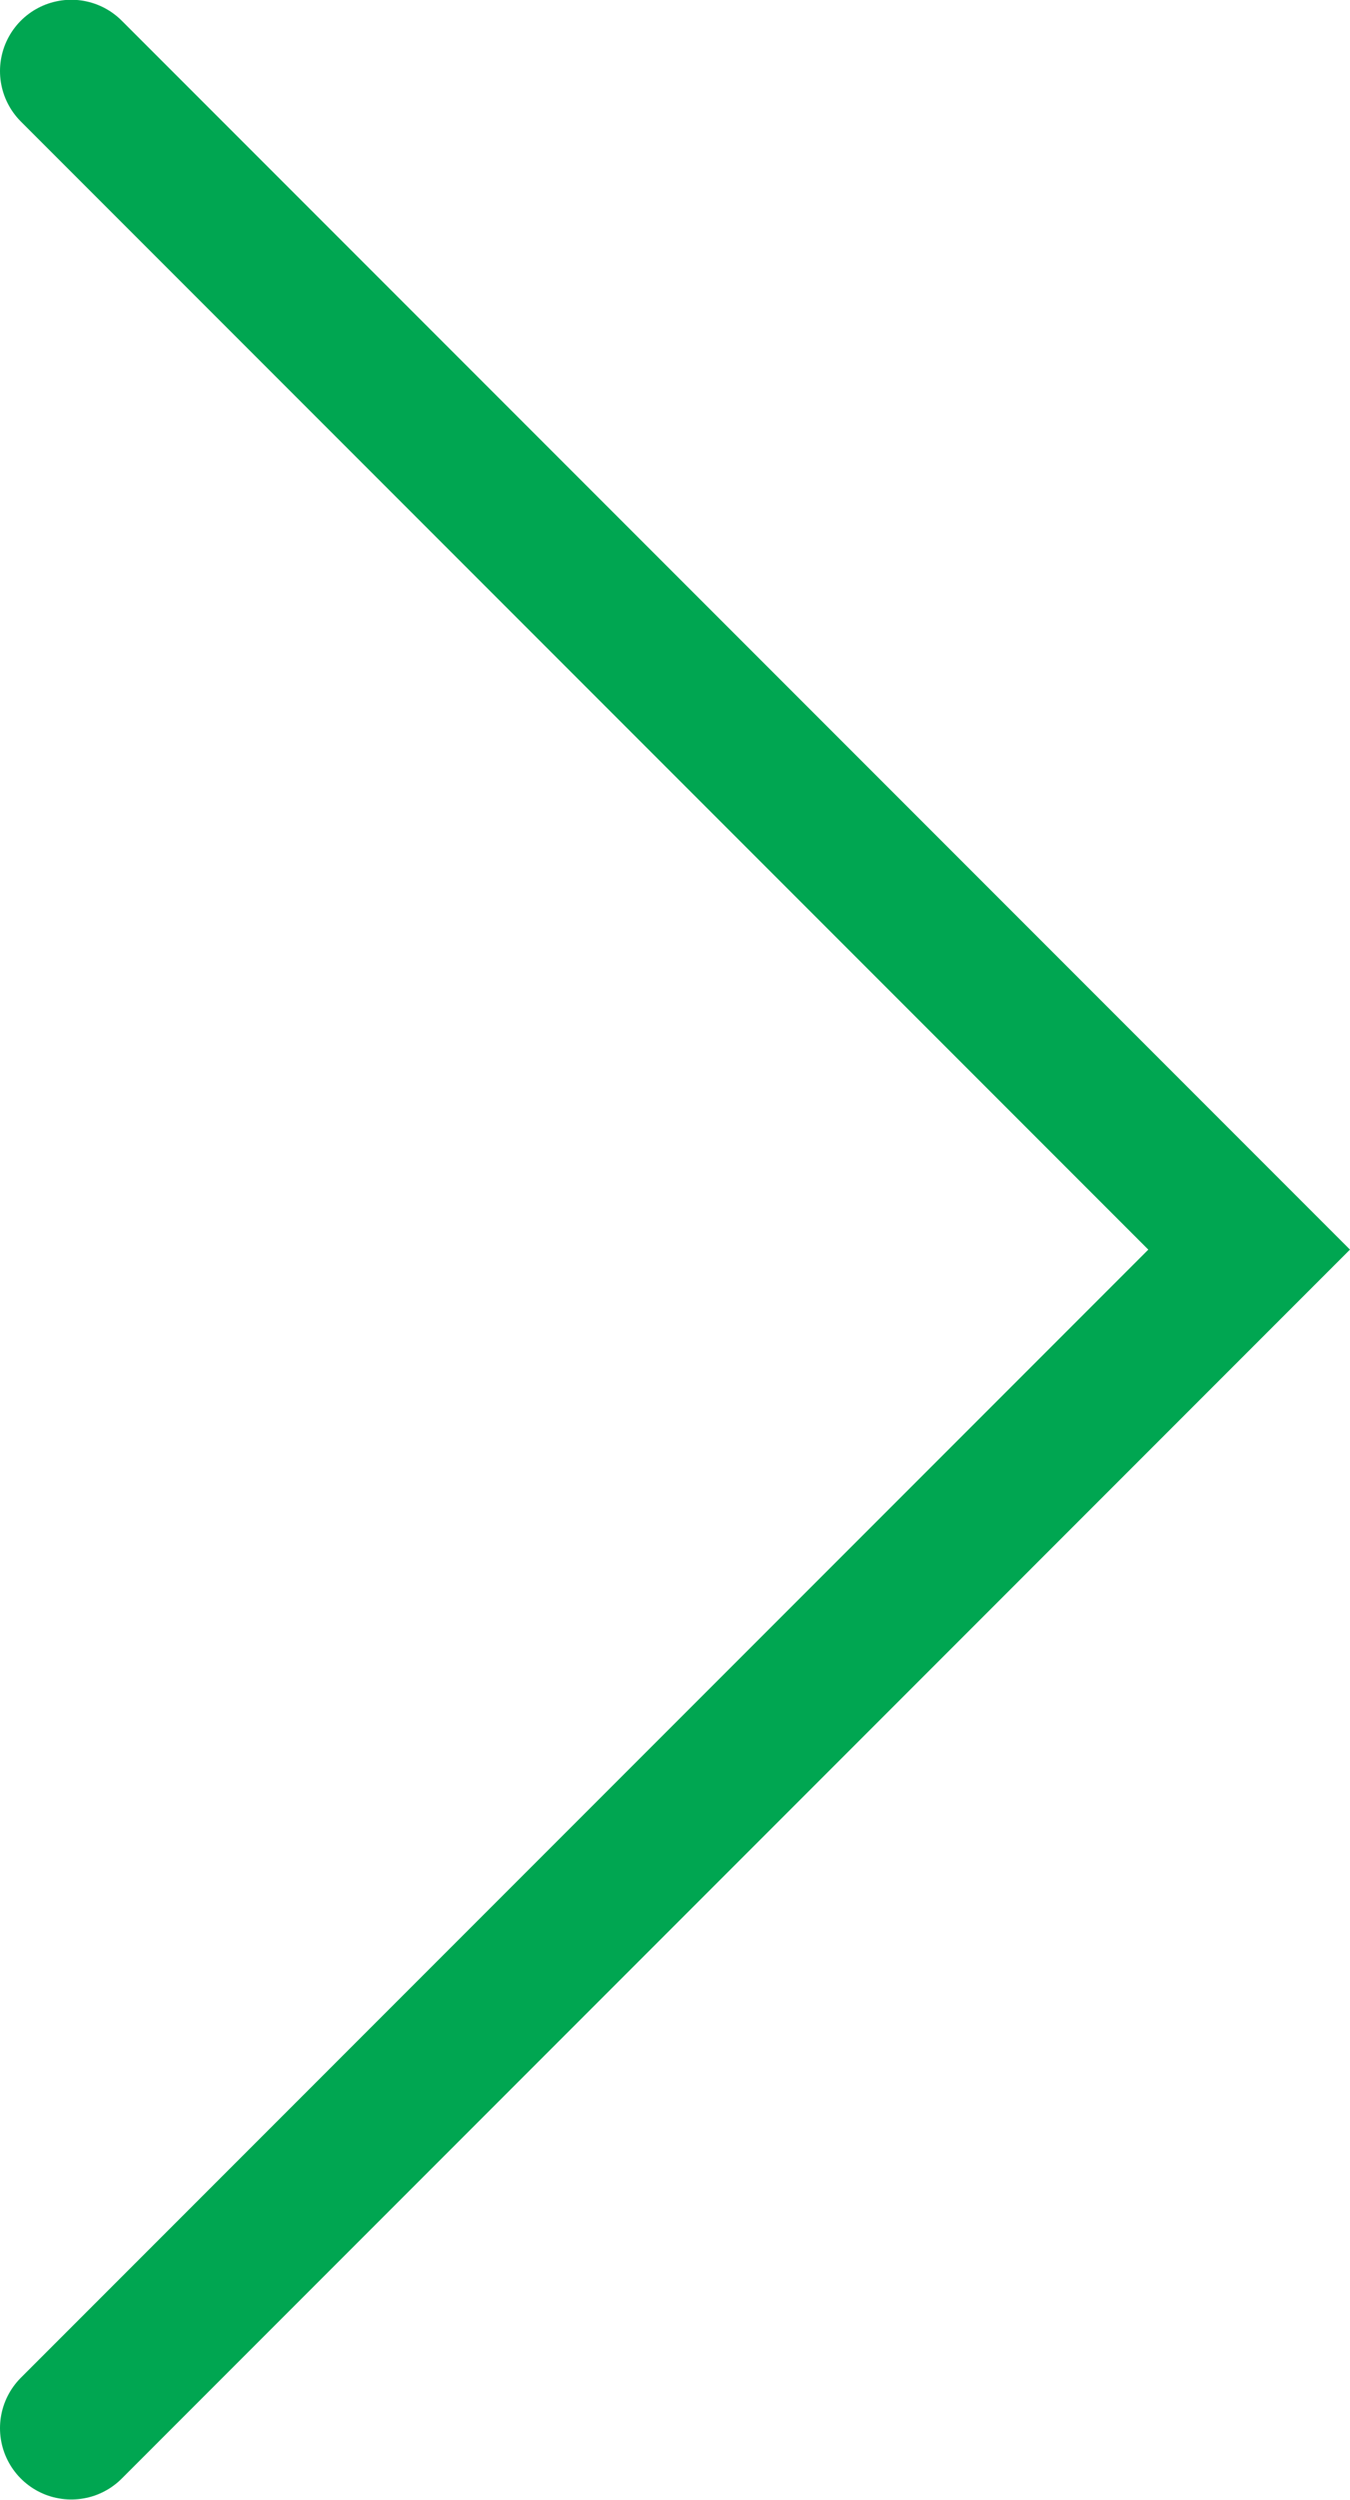 <svg xmlns="http://www.w3.org/2000/svg" width="28.402" height="52.561" viewBox="0 0 28.402 52.561"><defs><style>.a{fill:none;stroke:#00a651;stroke-linecap:round;stroke-width:3px;}</style></defs><g transform="translate(-919 -3165)"><path class="a" d="M920.223,3162.4l24.78,24.78-24.78,24.781" transform="translate(0.277 4.095)"/></g></svg>